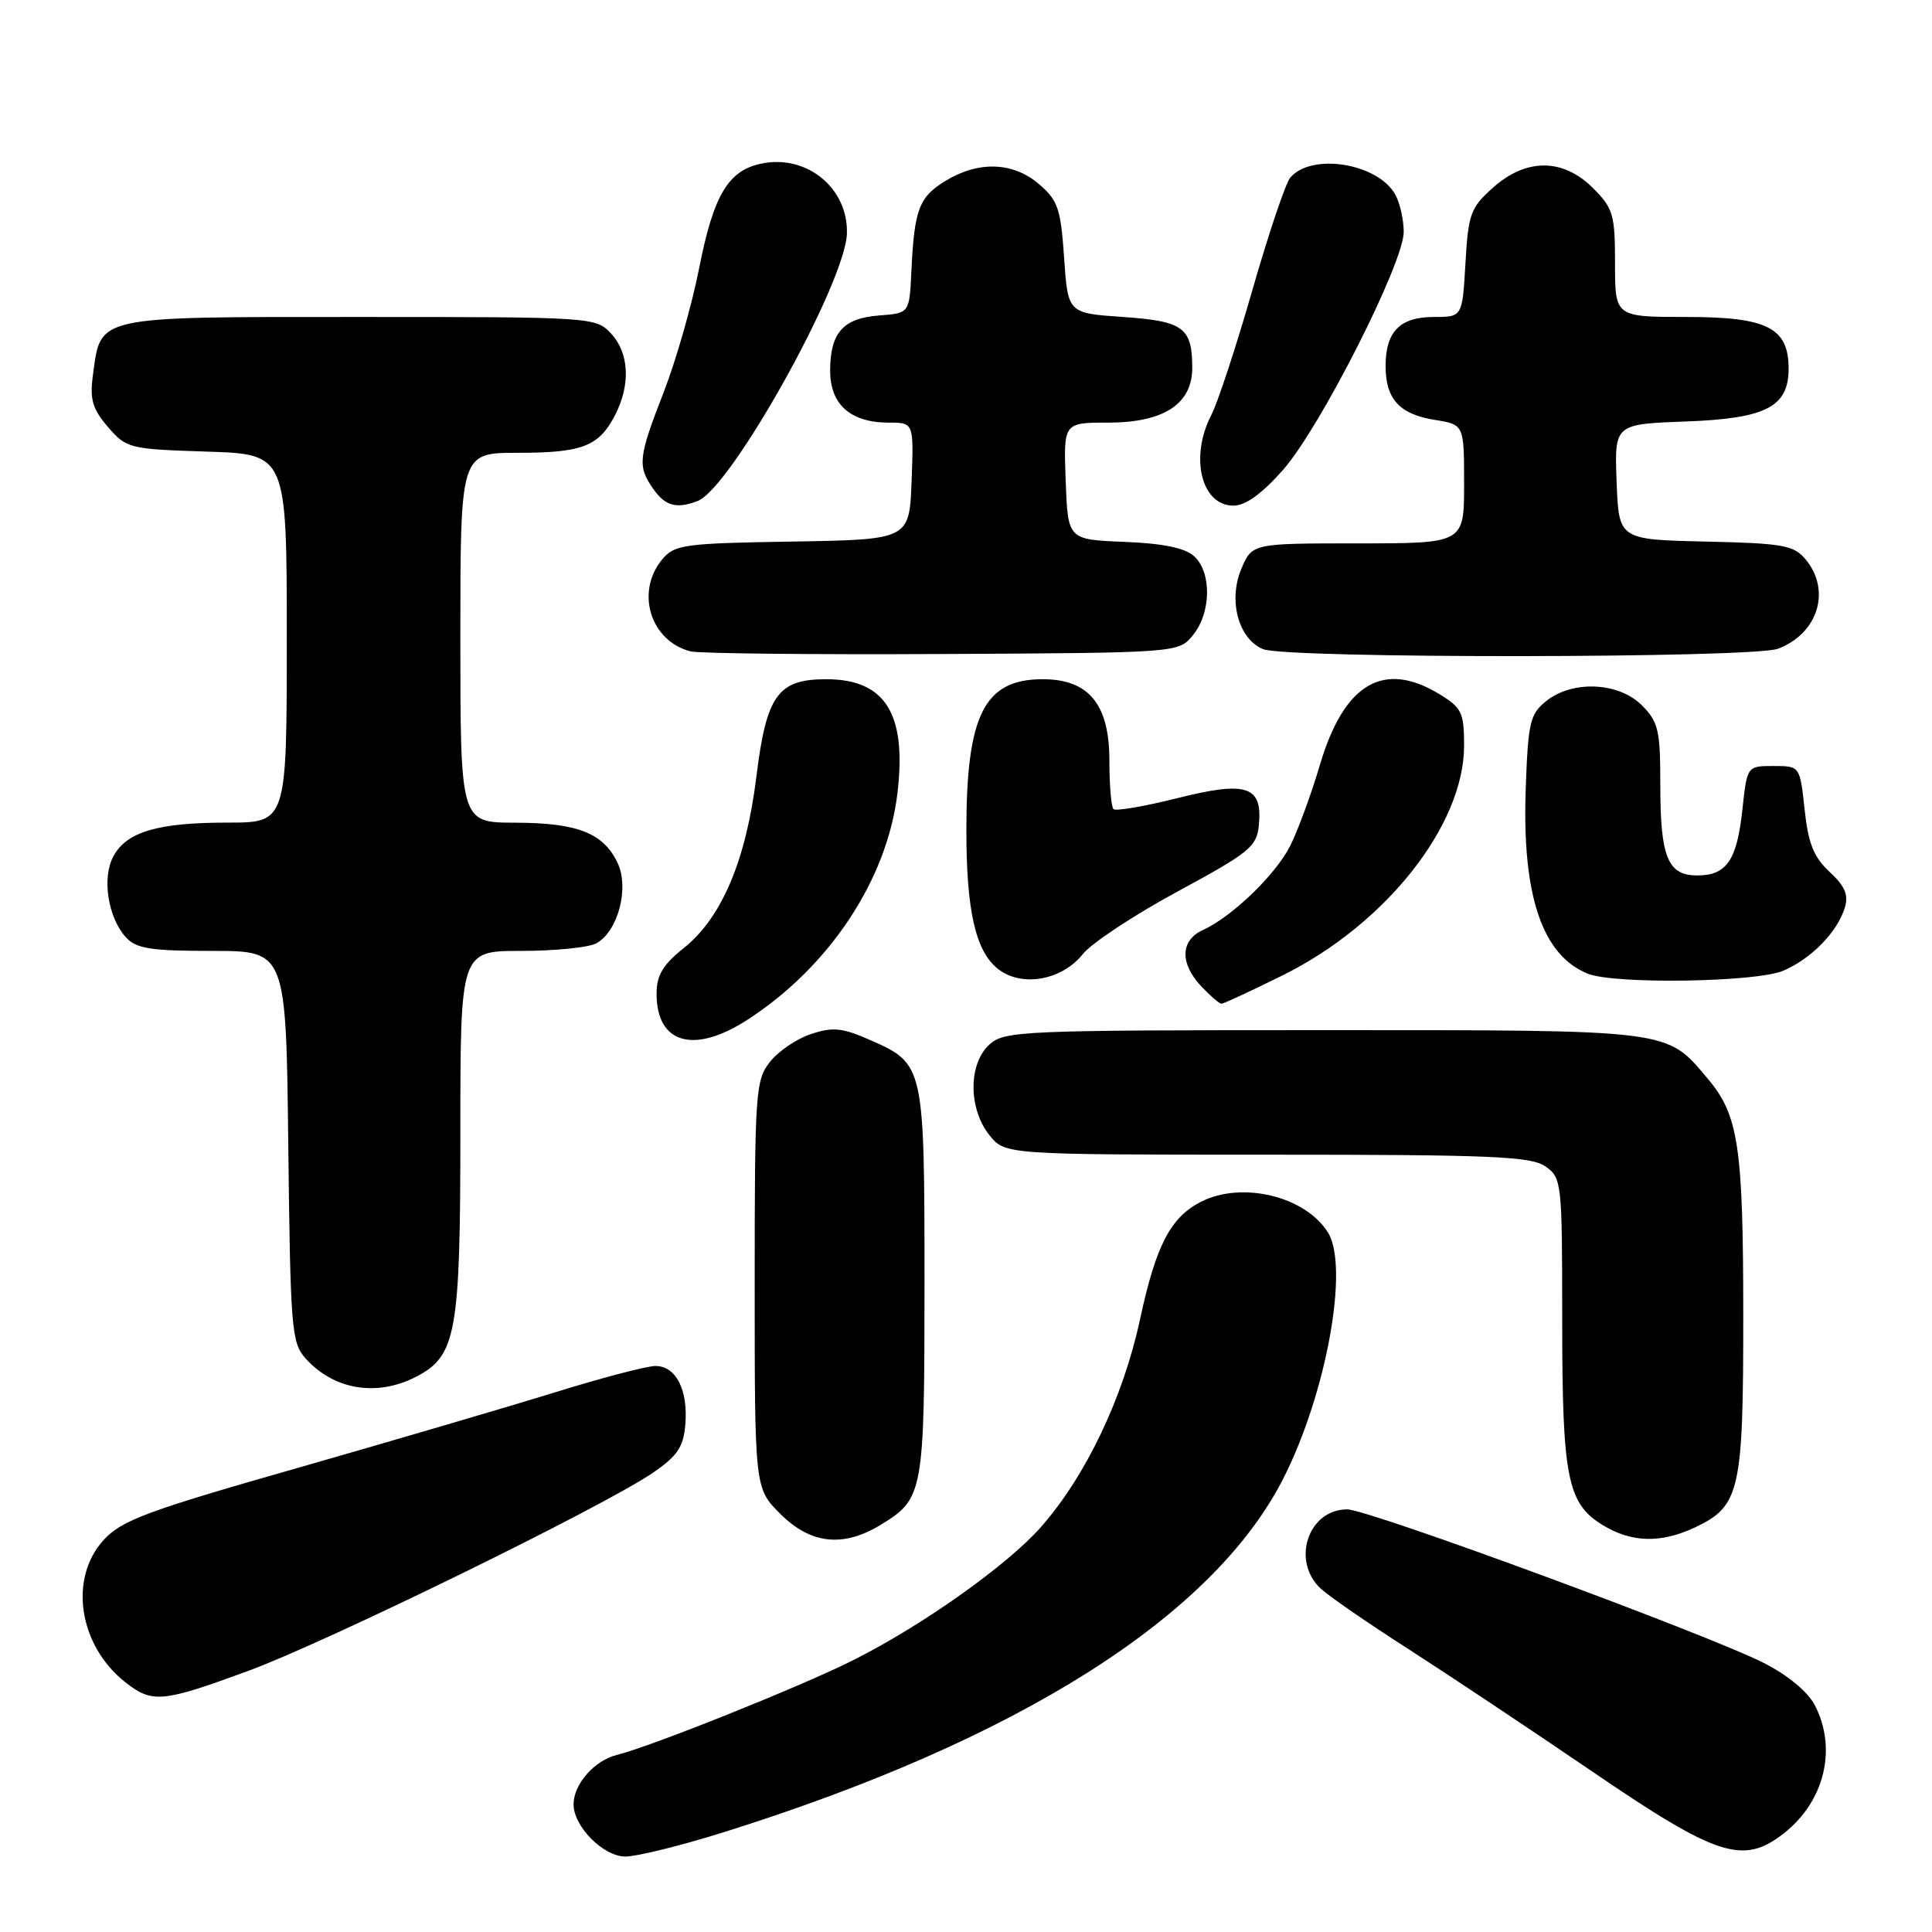 <?xml version="1.0" encoding="UTF-8" standalone="no"?>
<!DOCTYPE svg PUBLIC "-//W3C//DTD SVG 1.1//EN" "http://www.w3.org/Graphics/SVG/1.1/DTD/svg11.dtd" >
<svg xmlns="http://www.w3.org/2000/svg" xmlns:xlink="http://www.w3.org/1999/xlink" version="1.1" viewBox="0 0 256 256">
 <g >
 <path fill="currentColor"
d=" M 95.54 242.89 C 134.84 230.62 160.80 214.22 170.10 195.80 C 175.78 184.56 178.79 167.84 175.96 163.31 C 172.95 158.49 164.53 156.47 159.10 159.26 C 155.09 161.32 153.16 165.05 151.07 174.78 C 148.83 185.19 143.88 195.58 137.94 202.33 C 133.50 207.38 122.24 215.37 113.08 219.97 C 106.23 223.42 86.32 231.40 81.73 232.54 C 78.75 233.28 76.00 236.42 76.00 239.09 C 76.00 242.02 79.95 246.00 82.86 246.00 C 84.36 246.00 90.06 244.60 95.54 242.89 Z  M 236.39 242.91 C 241.77 238.67 243.45 231.71 240.48 225.96 C 239.55 224.17 236.90 221.97 233.73 220.36 C 226.25 216.56 181.34 200.00 178.51 200.00 C 173.30 200.00 171.04 206.92 175.07 210.56 C 176.21 211.59 181.38 215.15 186.56 218.47 C 191.73 221.79 202.73 229.11 211.00 234.75 C 227.57 246.05 230.99 247.15 236.39 242.91 Z  M 32.79 221.44 C 43.24 217.61 79.93 199.65 86.50 195.16 C 89.77 192.92 90.56 191.75 90.81 188.75 C 91.19 184.18 89.57 181.00 86.85 181.00 C 85.71 181.00 79.77 182.56 73.64 184.46 C 67.51 186.36 52.15 190.87 39.50 194.49 C 19.51 200.19 16.14 201.44 13.75 204.04 C 9.07 209.13 10.42 218.04 16.61 222.91 C 20.17 225.71 21.49 225.59 32.79 221.44 Z  M 116.69 202.05 C 122.37 198.59 122.50 197.86 122.50 170.00 C 122.50 141.20 122.45 140.97 115.37 137.84 C 111.62 136.18 110.38 136.05 107.48 137.01 C 105.58 137.63 103.12 139.30 102.02 140.71 C 100.11 143.13 100.00 144.71 100.00 170.23 C 100.00 197.20 100.00 197.20 103.40 200.60 C 107.41 204.61 111.72 205.08 116.69 202.05 Z  M 224.64 202.37 C 230.55 199.56 231.00 197.57 230.99 174.30 C 230.99 151.99 230.36 147.77 226.34 143.00 C 220.75 136.35 221.91 136.50 175.36 136.50 C 135.32 136.50 133.11 136.60 131.11 138.40 C 128.31 140.94 128.29 146.83 131.07 150.37 C 133.15 153.00 133.15 153.00 167.85 153.00 C 197.64 153.00 202.87 153.22 204.78 154.56 C 206.94 156.07 207.00 156.62 207.00 174.91 C 207.00 195.82 207.67 199.22 212.38 202.09 C 216.21 204.43 220.12 204.51 224.64 202.37 Z  M 55.13 182.43 C 60.46 179.68 61.00 176.68 61.00 150.03 C 61.00 126.00 61.00 126.00 69.07 126.00 C 73.50 126.00 77.97 125.55 78.99 125.01 C 81.89 123.45 83.42 117.66 81.82 114.31 C 79.93 110.37 76.51 109.03 68.25 109.01 C 61.00 109.00 61.00 109.00 61.00 84.50 C 61.00 60.00 61.00 60.00 68.57 60.00 C 77.16 60.00 79.35 59.16 81.49 55.02 C 83.58 50.97 83.38 46.78 80.96 44.19 C 78.95 42.03 78.53 42.00 47.62 42.00 C 12.34 42.00 13.38 41.77 12.31 49.74 C 11.88 52.92 12.25 54.18 14.30 56.57 C 16.75 59.42 17.13 59.51 27.41 59.84 C 38.00 60.18 38.00 60.18 38.00 84.59 C 38.00 109.00 38.00 109.00 30.15 109.00 C 20.87 109.00 16.76 110.22 15.01 113.49 C 13.49 116.33 14.30 121.57 16.67 124.18 C 18.04 125.70 19.91 126.00 28.11 126.00 C 37.91 126.00 37.91 126.00 38.20 151.90 C 38.48 176.16 38.63 177.93 40.50 180.01 C 44.24 184.17 49.95 185.11 55.13 182.43 Z  M 99.05 135.12 C 109.92 128.09 117.57 116.52 118.92 105.07 C 120.16 94.55 117.30 90.00 109.47 90.00 C 103.07 90.00 101.55 92.12 100.22 102.94 C 98.86 113.98 95.63 121.61 90.62 125.61 C 87.83 127.84 87.00 129.22 87.00 131.68 C 87.00 138.31 91.95 139.72 99.05 135.12 Z  M 169.91 129.26 C 183.60 122.50 194.00 109.35 194.00 98.79 C 194.00 94.43 193.69 93.78 190.75 91.99 C 183.34 87.47 178.11 90.54 174.91 101.30 C 173.74 105.26 171.95 110.12 170.95 112.09 C 168.99 115.95 163.25 121.47 159.38 123.24 C 156.40 124.60 156.31 127.64 159.17 130.69 C 160.37 131.96 161.57 133.00 161.85 133.00 C 162.13 133.00 165.75 131.32 169.91 129.26 Z  M 143.48 126.42 C 144.65 124.96 150.30 121.23 156.05 118.12 C 165.52 113.00 166.53 112.19 166.80 109.40 C 167.32 104.14 165.25 103.44 156.04 105.75 C 151.66 106.85 147.84 107.51 147.54 107.21 C 147.24 106.91 147.00 104.02 147.00 100.79 C 147.00 93.32 144.28 90.00 138.16 90.00 C 130.43 90.00 128.05 94.71 128.05 110.00 C 128.05 120.62 129.25 125.97 132.18 128.34 C 135.28 130.86 140.68 129.94 143.48 126.42 Z  M 236.28 128.63 C 240.00 127.05 243.47 123.49 244.45 120.26 C 244.96 118.58 244.46 117.40 242.43 115.53 C 240.33 113.57 239.60 111.77 239.12 107.26 C 238.50 101.50 238.50 101.50 235.00 101.50 C 231.50 101.50 231.50 101.50 230.88 107.24 C 230.16 113.99 228.79 116.00 224.91 116.00 C 220.98 116.00 220.00 113.61 220.00 104.02 C 220.00 96.74 219.75 95.66 217.55 93.45 C 214.46 90.37 208.33 90.11 204.86 92.91 C 202.72 94.64 202.47 95.73 202.16 104.73 C 201.69 118.70 204.36 126.58 210.39 129.02 C 213.91 130.44 232.69 130.16 236.28 128.63 Z  M 158.09 84.14 C 160.50 81.16 160.57 75.82 158.22 73.70 C 157.01 72.60 154.10 72.00 148.97 71.80 C 141.50 71.50 141.50 71.50 141.21 63.75 C 140.92 56.00 140.92 56.00 146.82 56.00 C 154.23 56.00 158.01 53.52 157.98 48.68 C 157.96 43.40 156.79 42.55 148.79 42.00 C 141.50 41.50 141.50 41.50 141.00 34.16 C 140.56 27.67 140.18 26.54 137.69 24.41 C 134.25 21.45 129.67 21.29 125.28 23.97 C 121.76 26.12 121.15 27.74 120.76 36.00 C 120.50 41.50 120.50 41.50 116.50 41.80 C 111.71 42.16 110.00 44.09 110.00 49.13 C 110.00 53.61 112.71 56.00 117.76 56.00 C 121.08 56.00 121.08 56.00 120.79 63.75 C 120.50 71.50 120.50 71.50 105.00 71.76 C 90.63 71.99 89.37 72.16 87.75 74.12 C 84.17 78.43 86.17 84.94 91.50 86.31 C 92.60 86.59 107.60 86.75 124.84 86.66 C 156.18 86.50 156.18 86.50 158.09 84.14 Z  M 235.60 85.96 C 240.91 83.94 242.67 78.23 239.25 74.12 C 237.69 72.24 236.28 71.99 226.00 71.76 C 214.50 71.50 214.50 71.50 214.21 63.85 C 213.92 56.20 213.92 56.20 223.36 55.85 C 234.00 55.46 237.00 53.92 237.00 48.85 C 237.00 43.43 234.17 42.00 223.50 42.00 C 214.00 42.00 214.00 42.00 214.00 34.92 C 214.00 28.43 213.76 27.60 211.08 24.92 C 207.10 20.95 202.23 20.93 197.81 24.88 C 194.85 27.53 194.55 28.36 194.18 34.88 C 193.77 42.00 193.77 42.00 190.01 42.00 C 185.50 42.00 183.60 43.93 183.60 48.50 C 183.60 52.88 185.43 54.89 190.13 55.64 C 194.00 56.26 194.00 56.26 194.00 64.13 C 194.00 72.00 194.00 72.00 179.95 72.00 C 165.90 72.00 165.90 72.00 164.47 75.41 C 162.72 79.60 164.12 84.70 167.38 86.02 C 170.50 87.28 232.28 87.23 235.60 85.96 Z  M 92.45 66.38 C 96.86 64.69 112.04 37.46 112.22 30.92 C 112.39 24.95 106.94 20.46 100.97 21.66 C 96.50 22.55 94.55 25.81 92.63 35.59 C 91.68 40.40 89.58 47.75 87.96 51.92 C 84.56 60.66 84.44 61.76 86.56 64.78 C 88.16 67.06 89.63 67.46 92.45 66.38 Z  M 170.02 62.25 C 174.94 56.66 186.00 34.85 186.00 30.73 C 186.00 29.15 185.51 26.96 184.92 25.85 C 182.67 21.64 173.76 20.18 170.95 23.56 C 170.34 24.30 168.08 31.00 165.94 38.46 C 163.80 45.91 161.36 53.34 160.52 54.96 C 157.61 60.58 159.17 67.00 163.45 67.00 C 165.04 67.00 167.23 65.41 170.02 62.25 Z "/>
</g>
</svg>